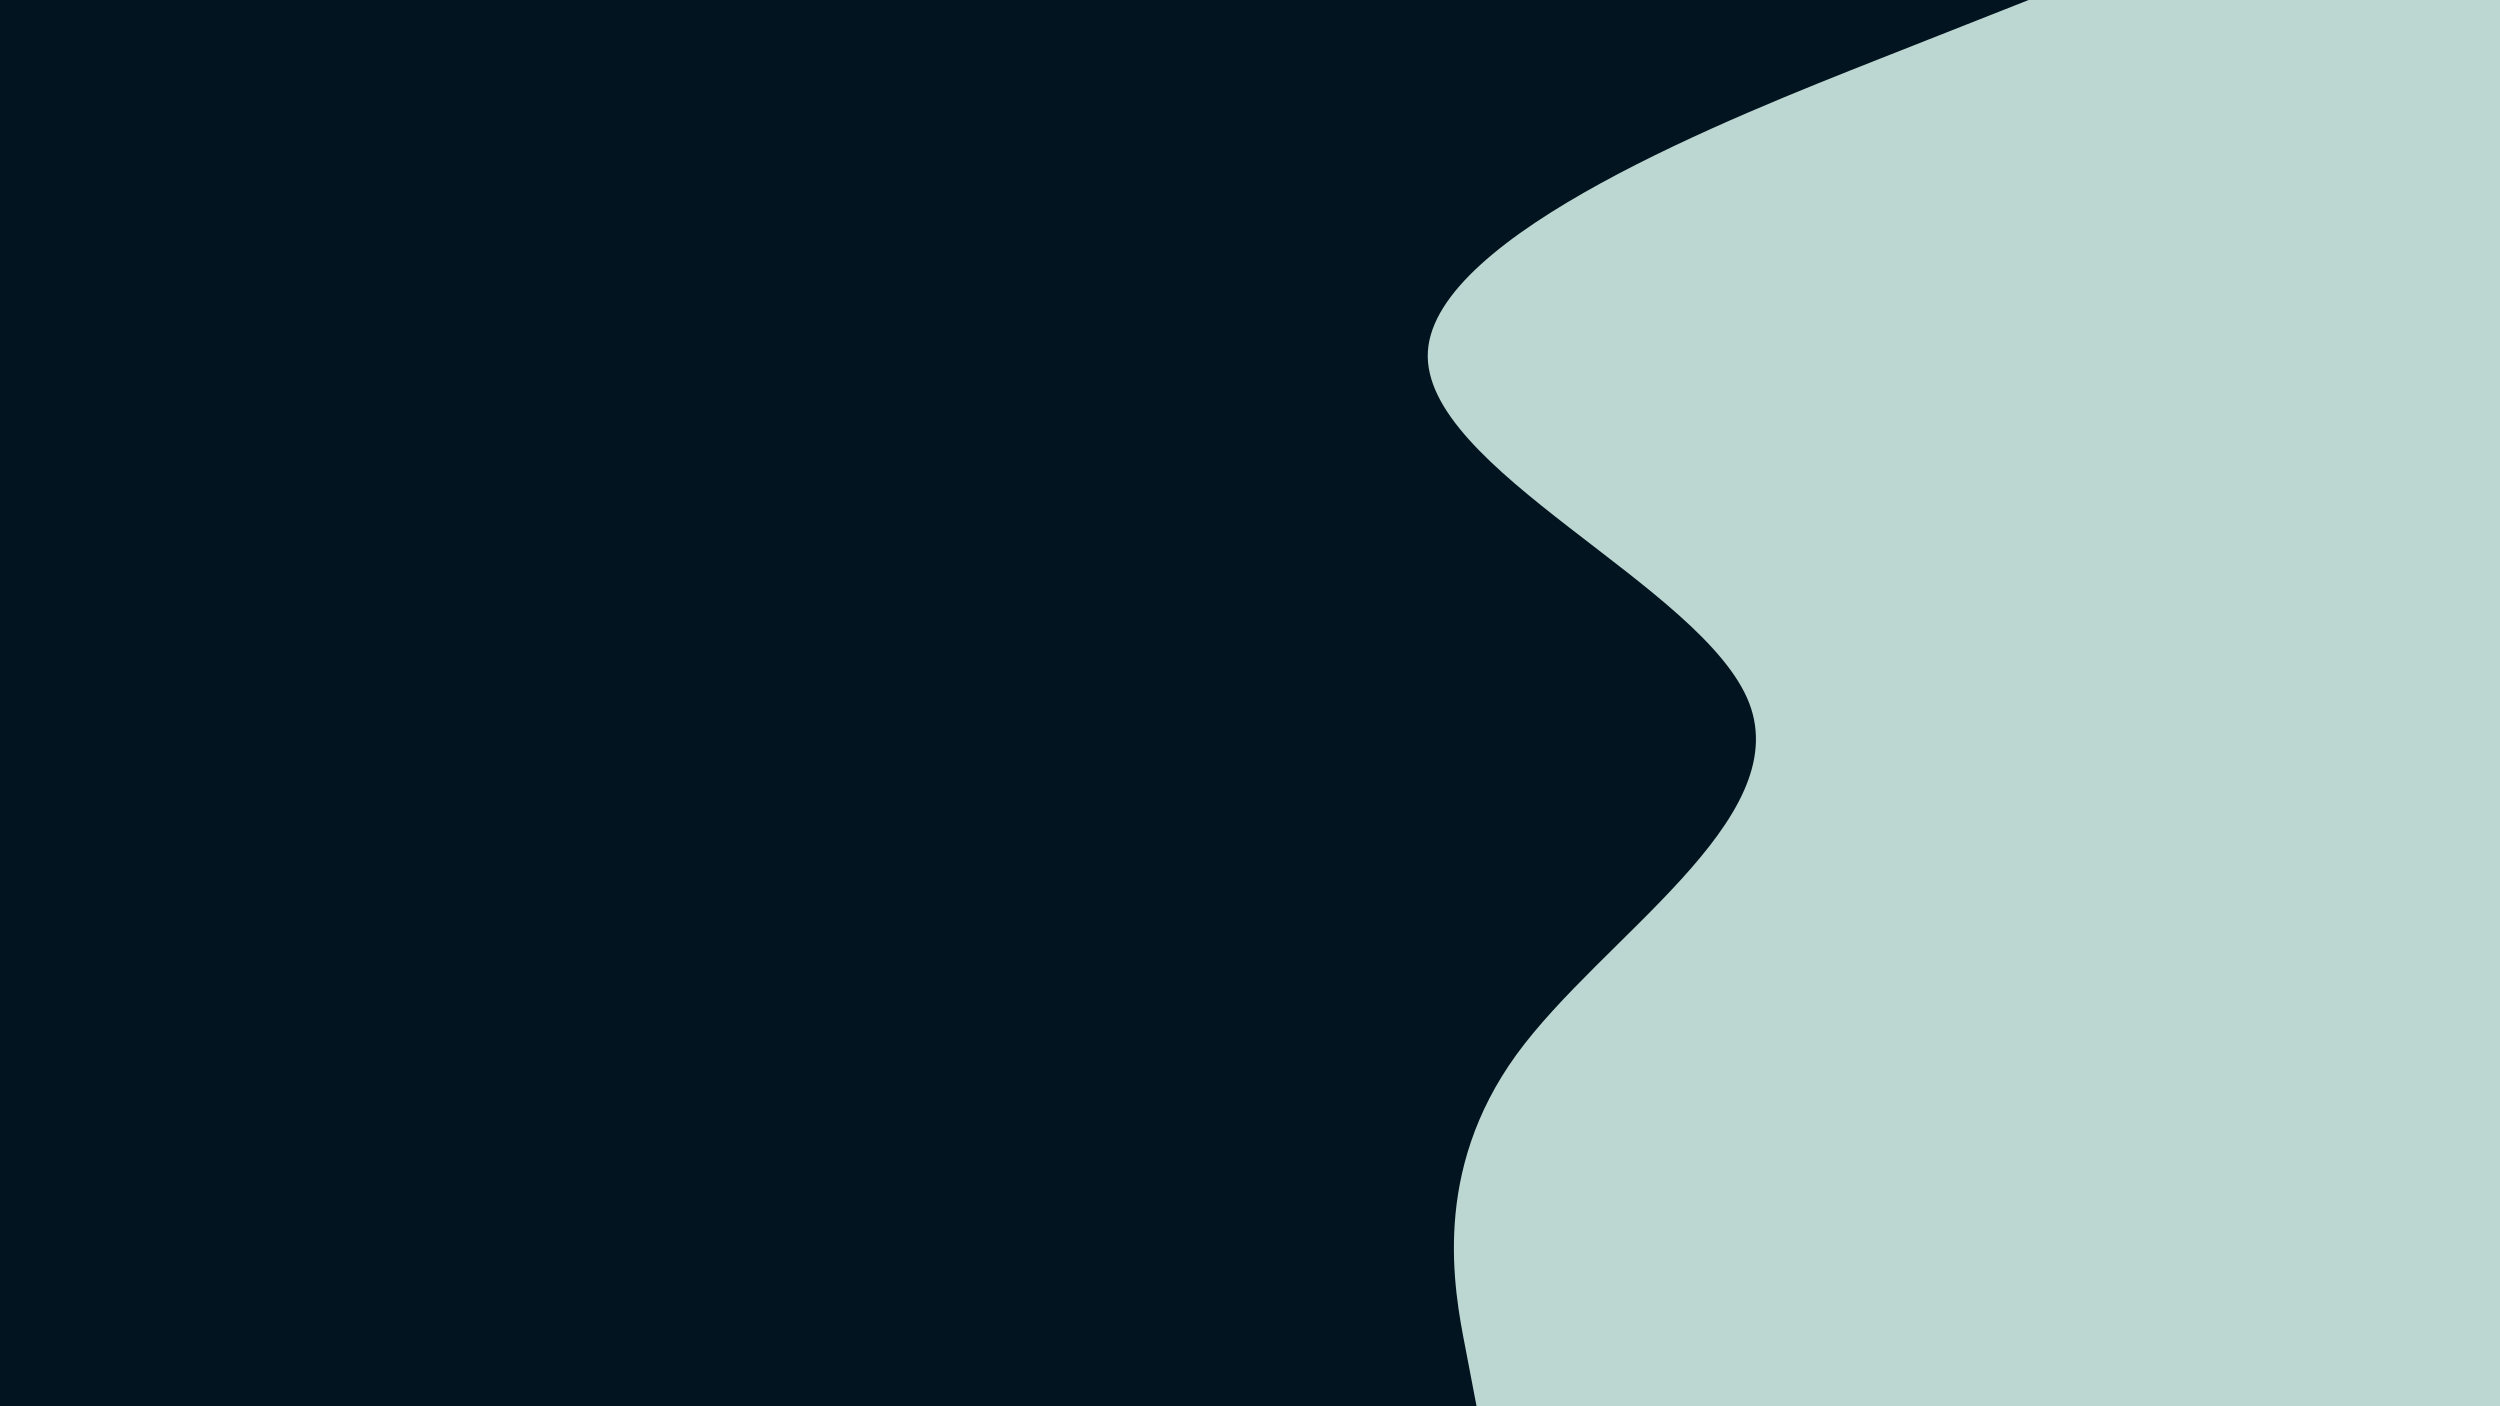 <svg id="visual" viewBox="0 0 960 540" width="960" height="540" xmlns="http://www.w3.org/2000/svg" xmlns:xlink="http://www.w3.org/1999/xlink" version="1.1"><rect x="0" y="0" width="960" height="540" fill="#021420"></rect><path d="M567 540L562.7 517.5C558.3 495 549.7 450 582.3 405C615 360 689 315 671.7 270C654.3 225 545.7 180 548.3 135C551 90 665 45 722 22.5L779 0L960 0L960 22.5C960 45 960 90 960 135C960 180 960 225 960 270C960 315 960 360 960 405C960 450 960 495 960 517.5L960 540Z" fill="#bcd7d1" stroke-linecap="round" stroke-linejoin="miter"></path></svg>